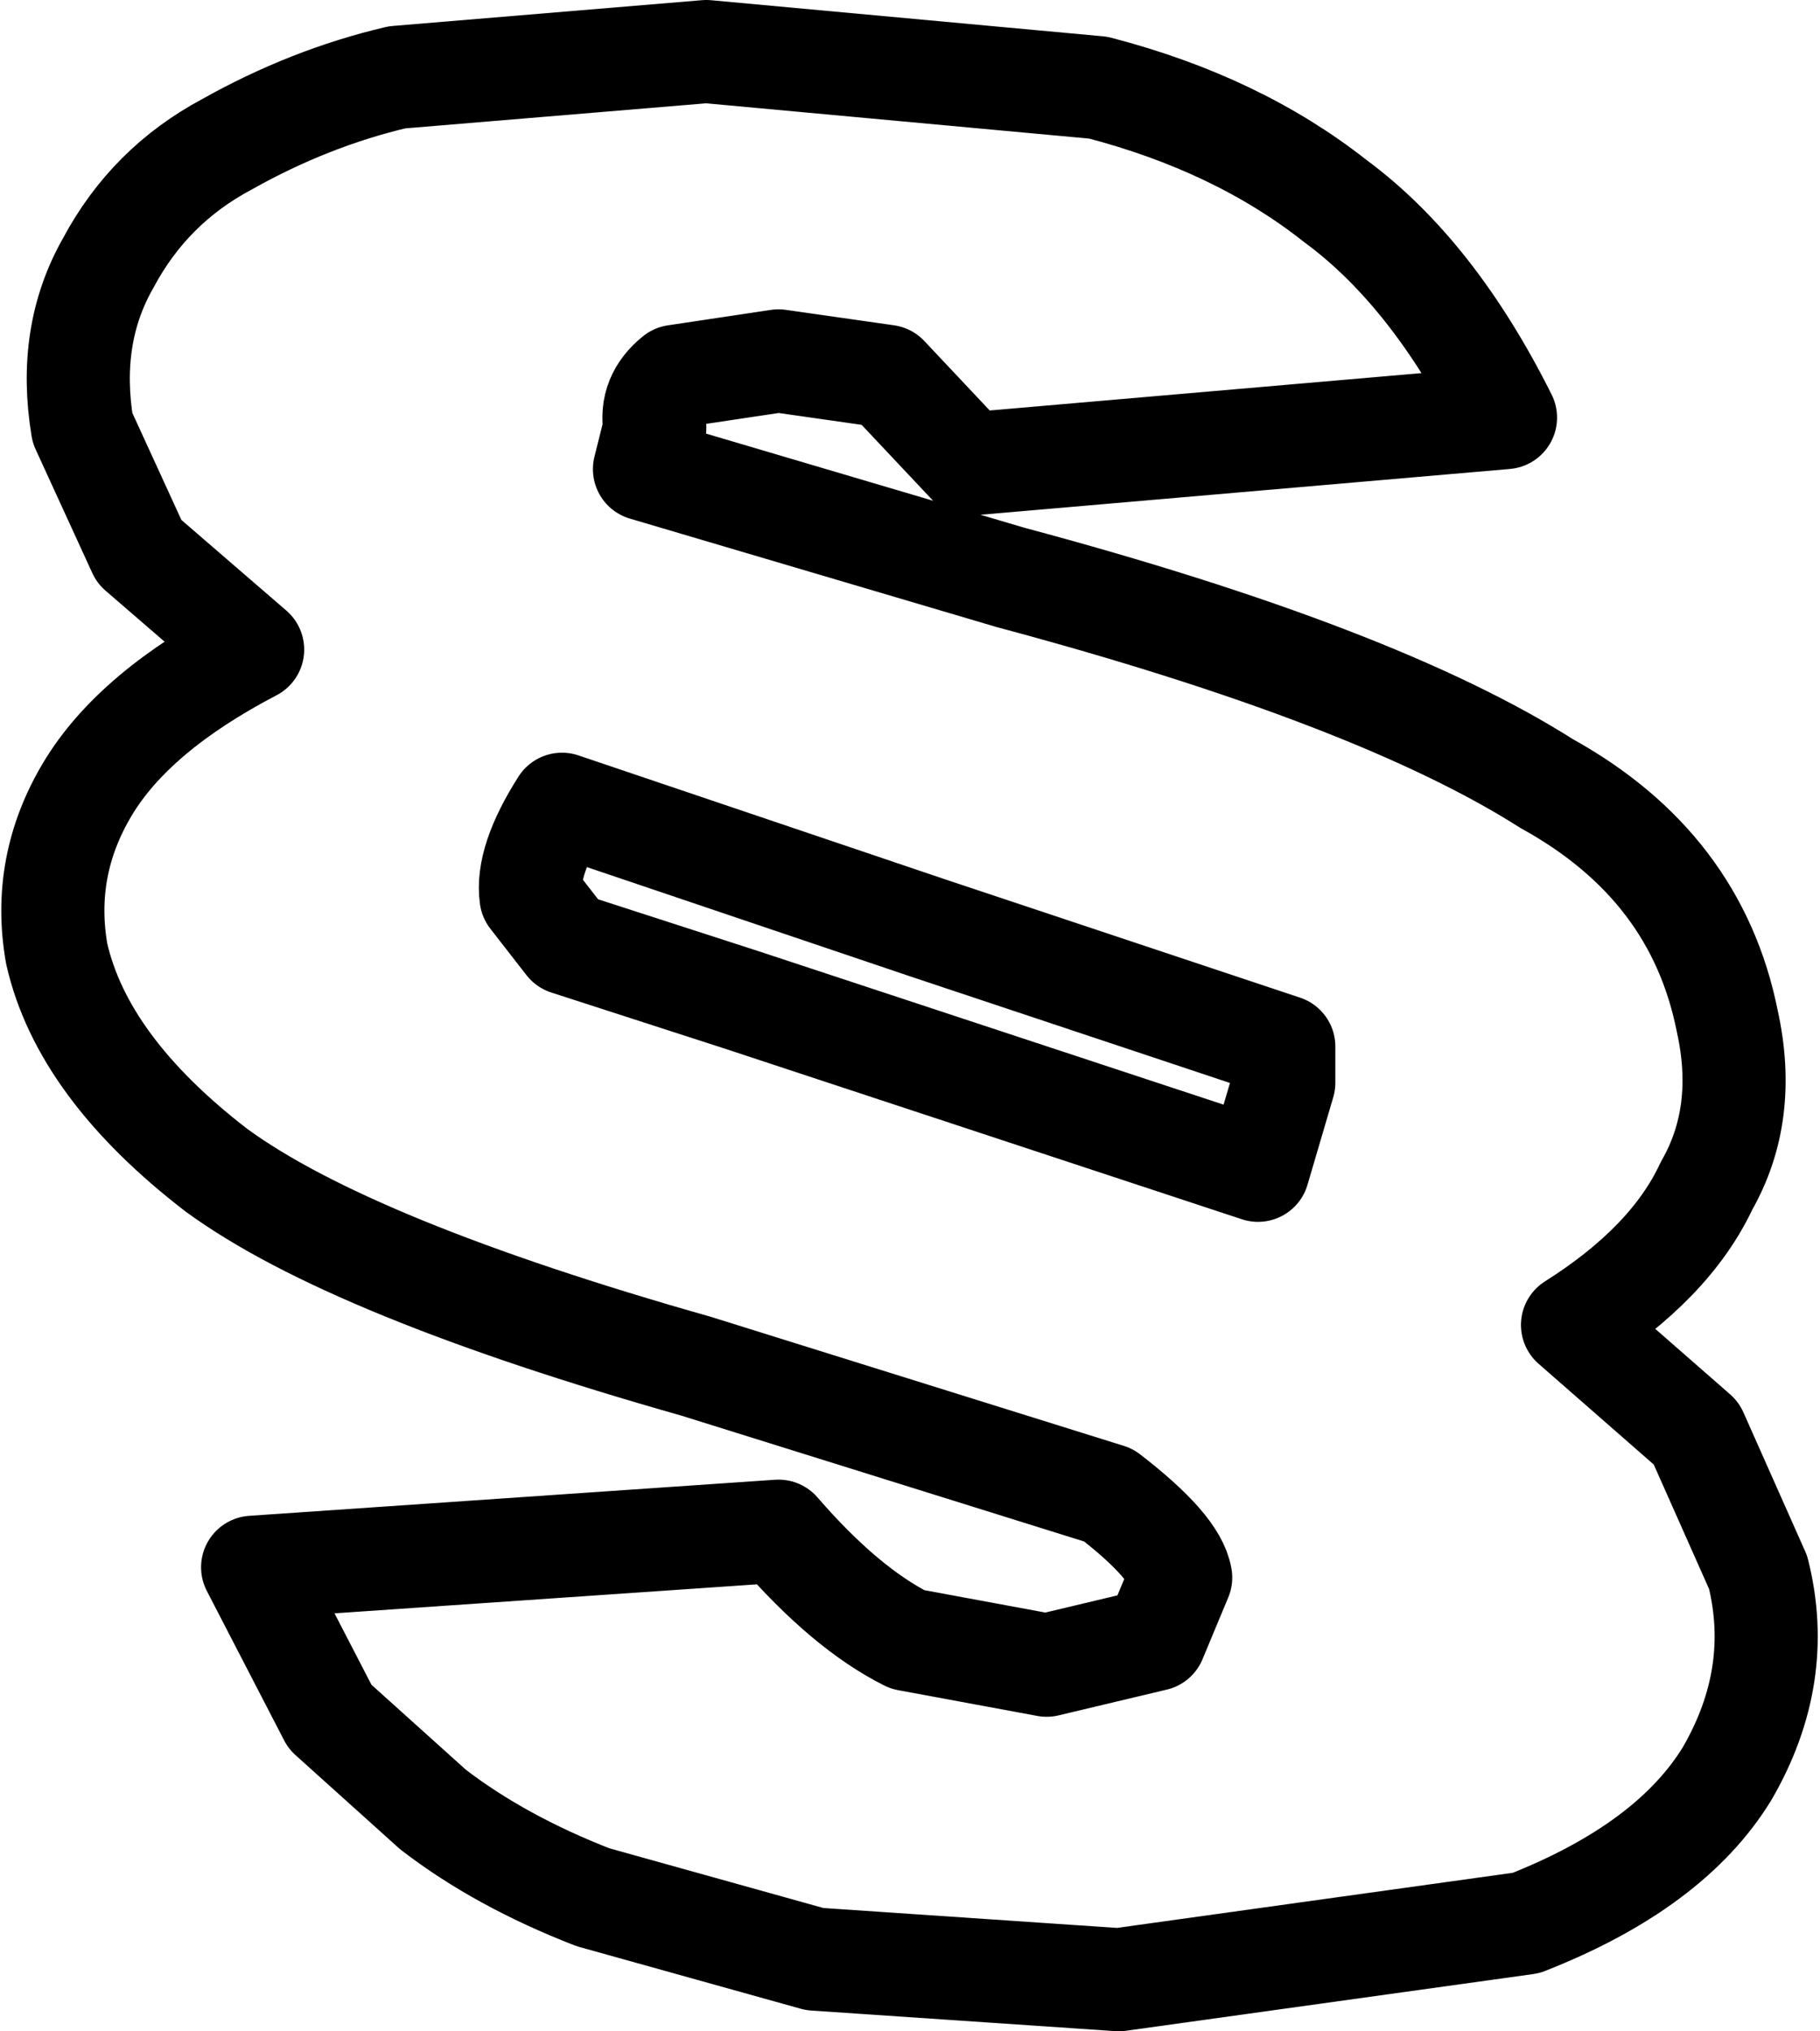 <?xml version="1.0" encoding="UTF-8" standalone="no"?>
<svg xmlns:xlink="http://www.w3.org/1999/xlink" height="19.7px" width="17.65px" xmlns="http://www.w3.org/2000/svg">
  <g transform="matrix(1.0, 0.0, 0.0, 1.0, -219.0, -163.3)">
    <path d="M226.55 166.8 L225.55 166.95 Q225.3 167.15 225.35 167.45 L225.25 167.85 228.8 168.9 Q232.35 169.85 234.0 170.9 235.45 171.7 235.75 173.2 235.95 174.1 235.55 174.8 235.2 175.55 234.25 176.15 L235.45 177.2 236.05 178.55 Q236.3 179.55 235.75 180.5 235.2 181.4 233.8 181.95 L229.85 182.5 226.9 182.3 224.75 181.7 Q223.85 181.35 223.2 180.85 L222.2 179.95 221.45 178.5 226.55 178.15 Q227.2 178.9 227.8 179.2 L229.15 179.45 230.2 179.2 230.45 178.6 Q230.4 178.3 229.75 177.8 L225.75 176.55 Q222.4 175.6 221.1 174.65 219.8 173.65 219.55 172.55 219.4 171.7 219.85 170.95 220.3 170.2 221.45 169.6 L220.35 168.65 219.8 167.45 Q219.65 166.55 220.05 165.85 220.45 165.1 221.2 164.7 222.0 164.25 222.85 164.05 L225.85 163.8 229.65 164.15 Q231.0 164.5 231.95 165.25 232.9 165.95 233.6 167.35 L228.4 167.8 227.6 166.95 226.55 166.8 M224.15 172.0 L224.5 172.45 226.2 173.0 231.2 174.65 231.45 173.8 231.45 173.45 228.0 172.3 224.45 171.1 Q224.1 171.65 224.15 172.0 Z" fill="none" stroke="#000000" stroke-linecap="round" stroke-linejoin="round" stroke-width="1.0"/>
  </g>
</svg>
